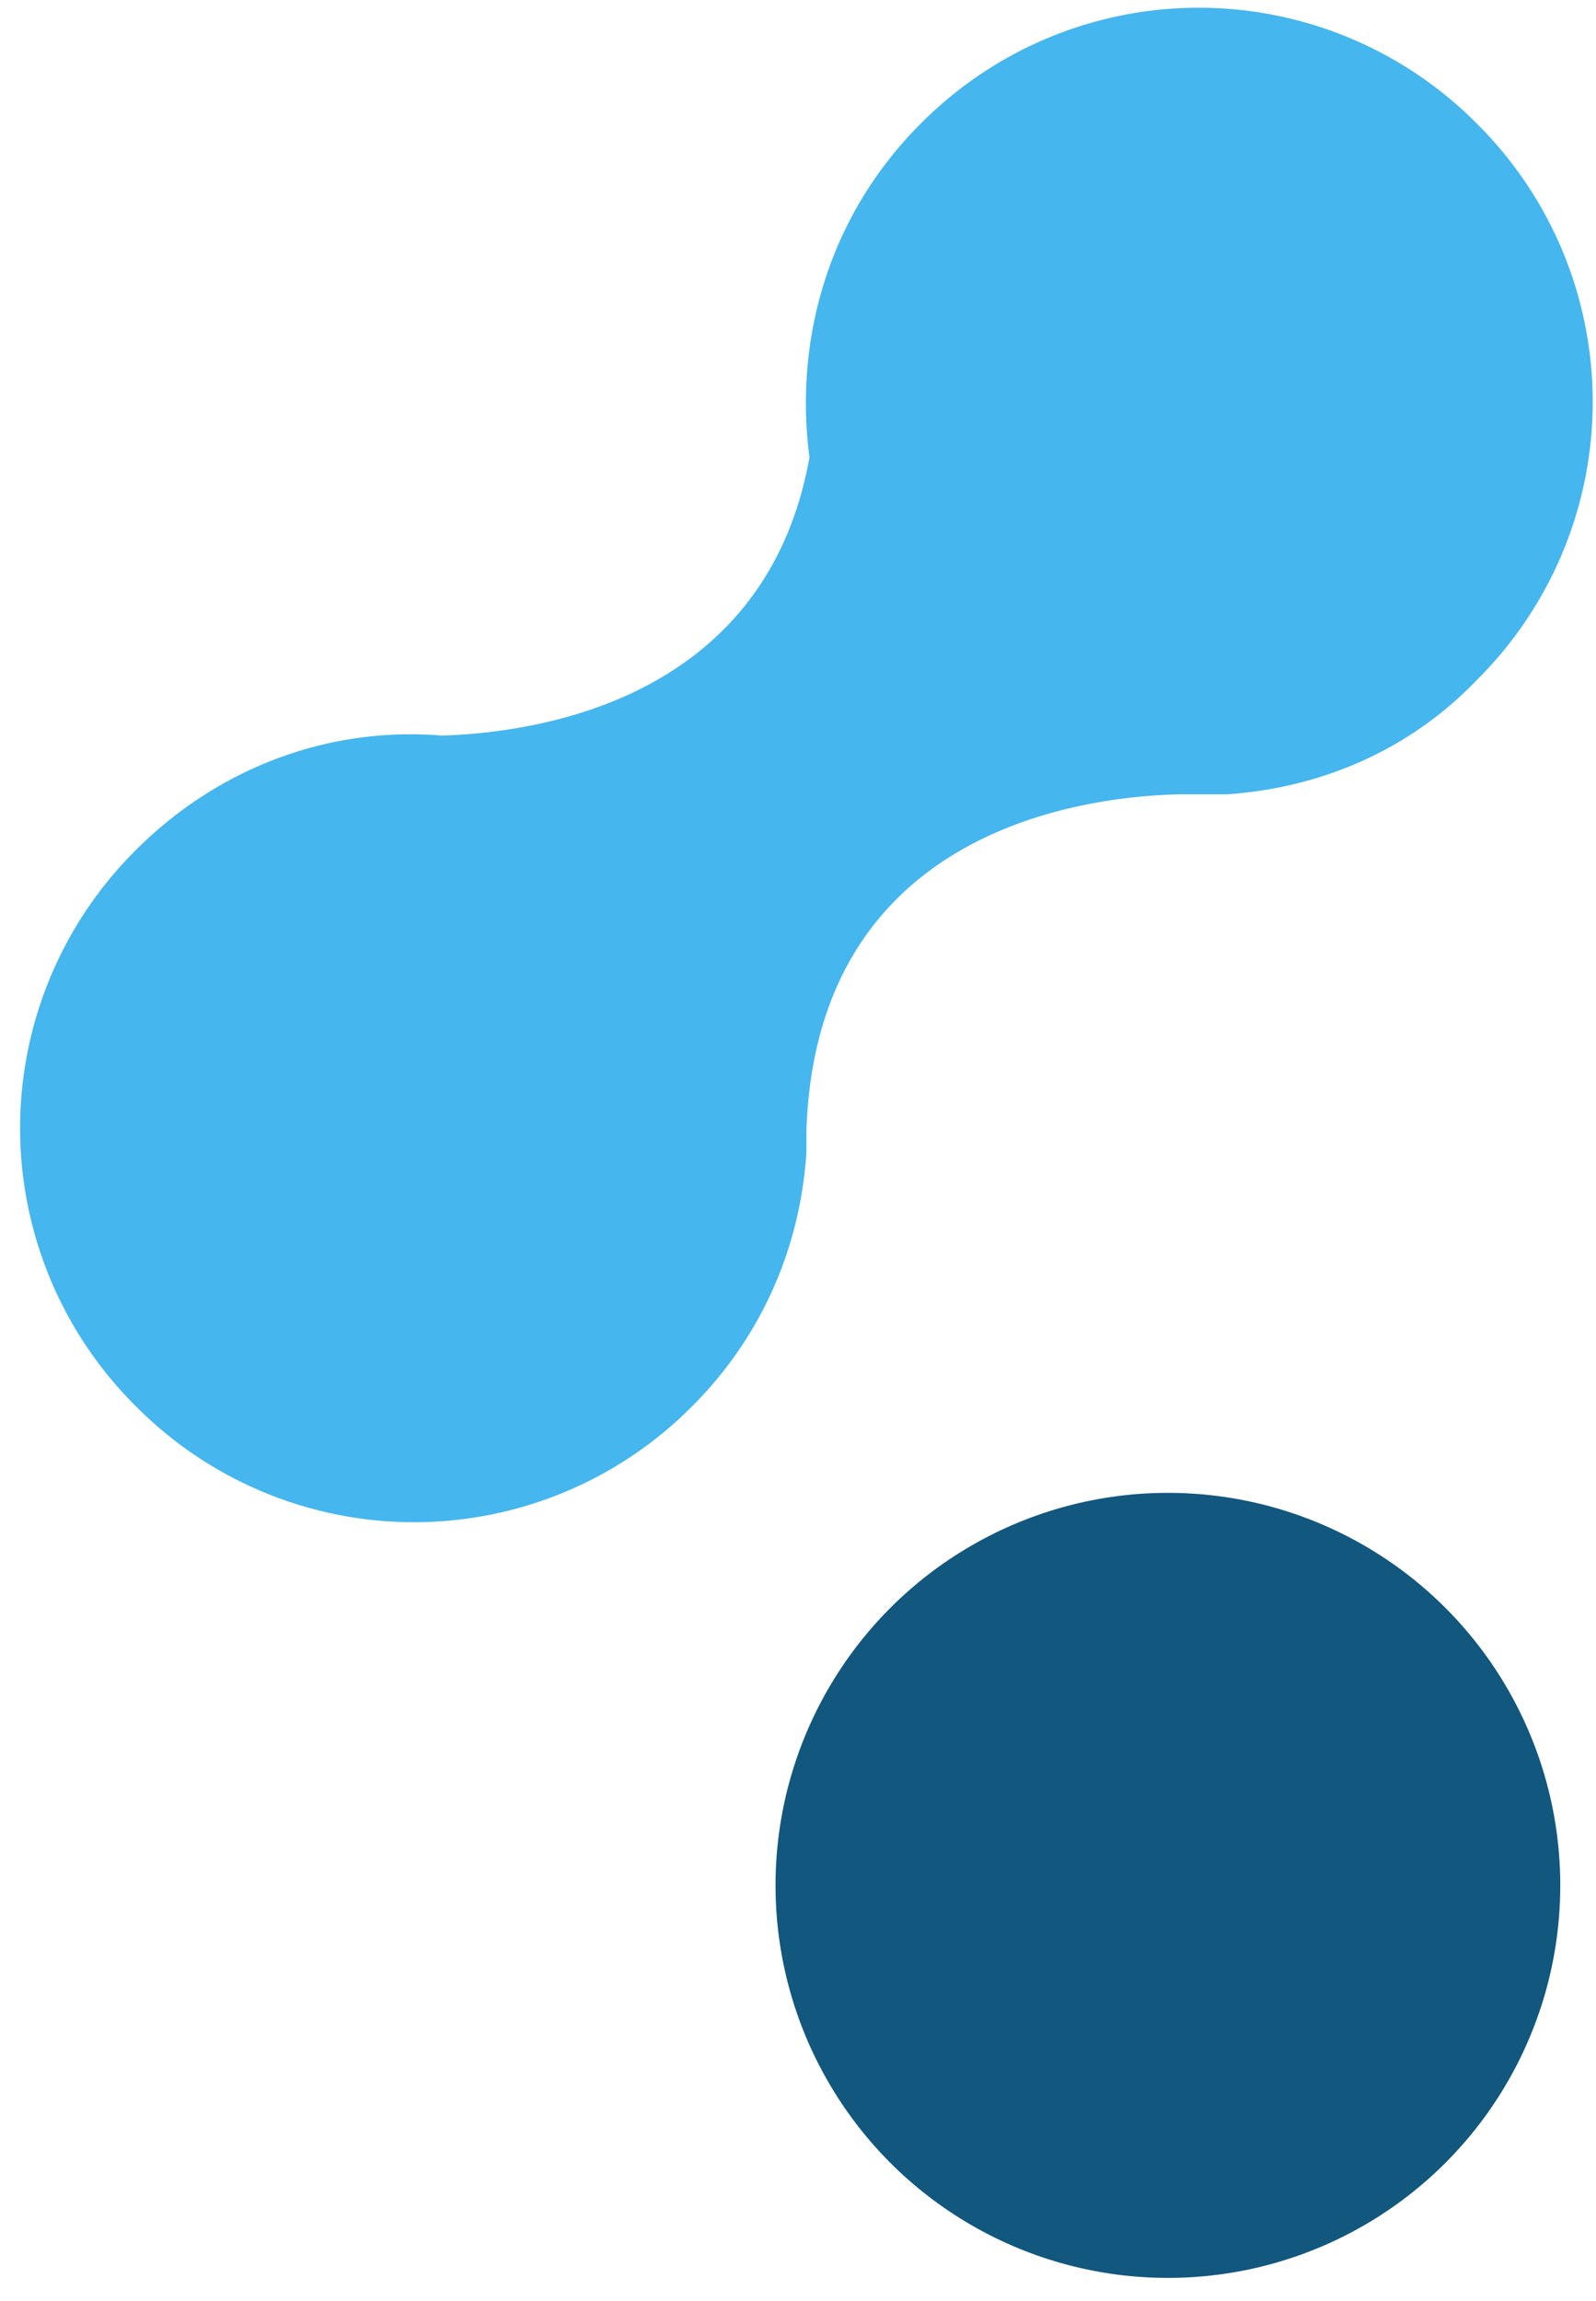 <svg width="34" height="49" xmlns="http://www.w3.org/2000/svg"><g fill="none"><circle fill="#12577E" cx="24.88" cy="40.15" r="8.359"/><path d="M25.077 16.916h1.054c1.974-.132 3.883-.922 5.331-2.436a8.343 8.343 0 000-11.847 8.343 8.343 0 00-11.848 0c-1.974 1.974-2.698 4.607-2.37 7.108-.92 5.134-5.725 5.858-7.832 5.924-2.37-.197-4.739.658-6.516 2.436a8.343 8.343 0 000 11.847 8.343 8.343 0 0011.848 0c1.514-1.514 2.303-3.422 2.435-5.397v-.46c.198-6.254 5.595-7.11 7.898-7.175z" fill="#45B6EE"/></g></svg>